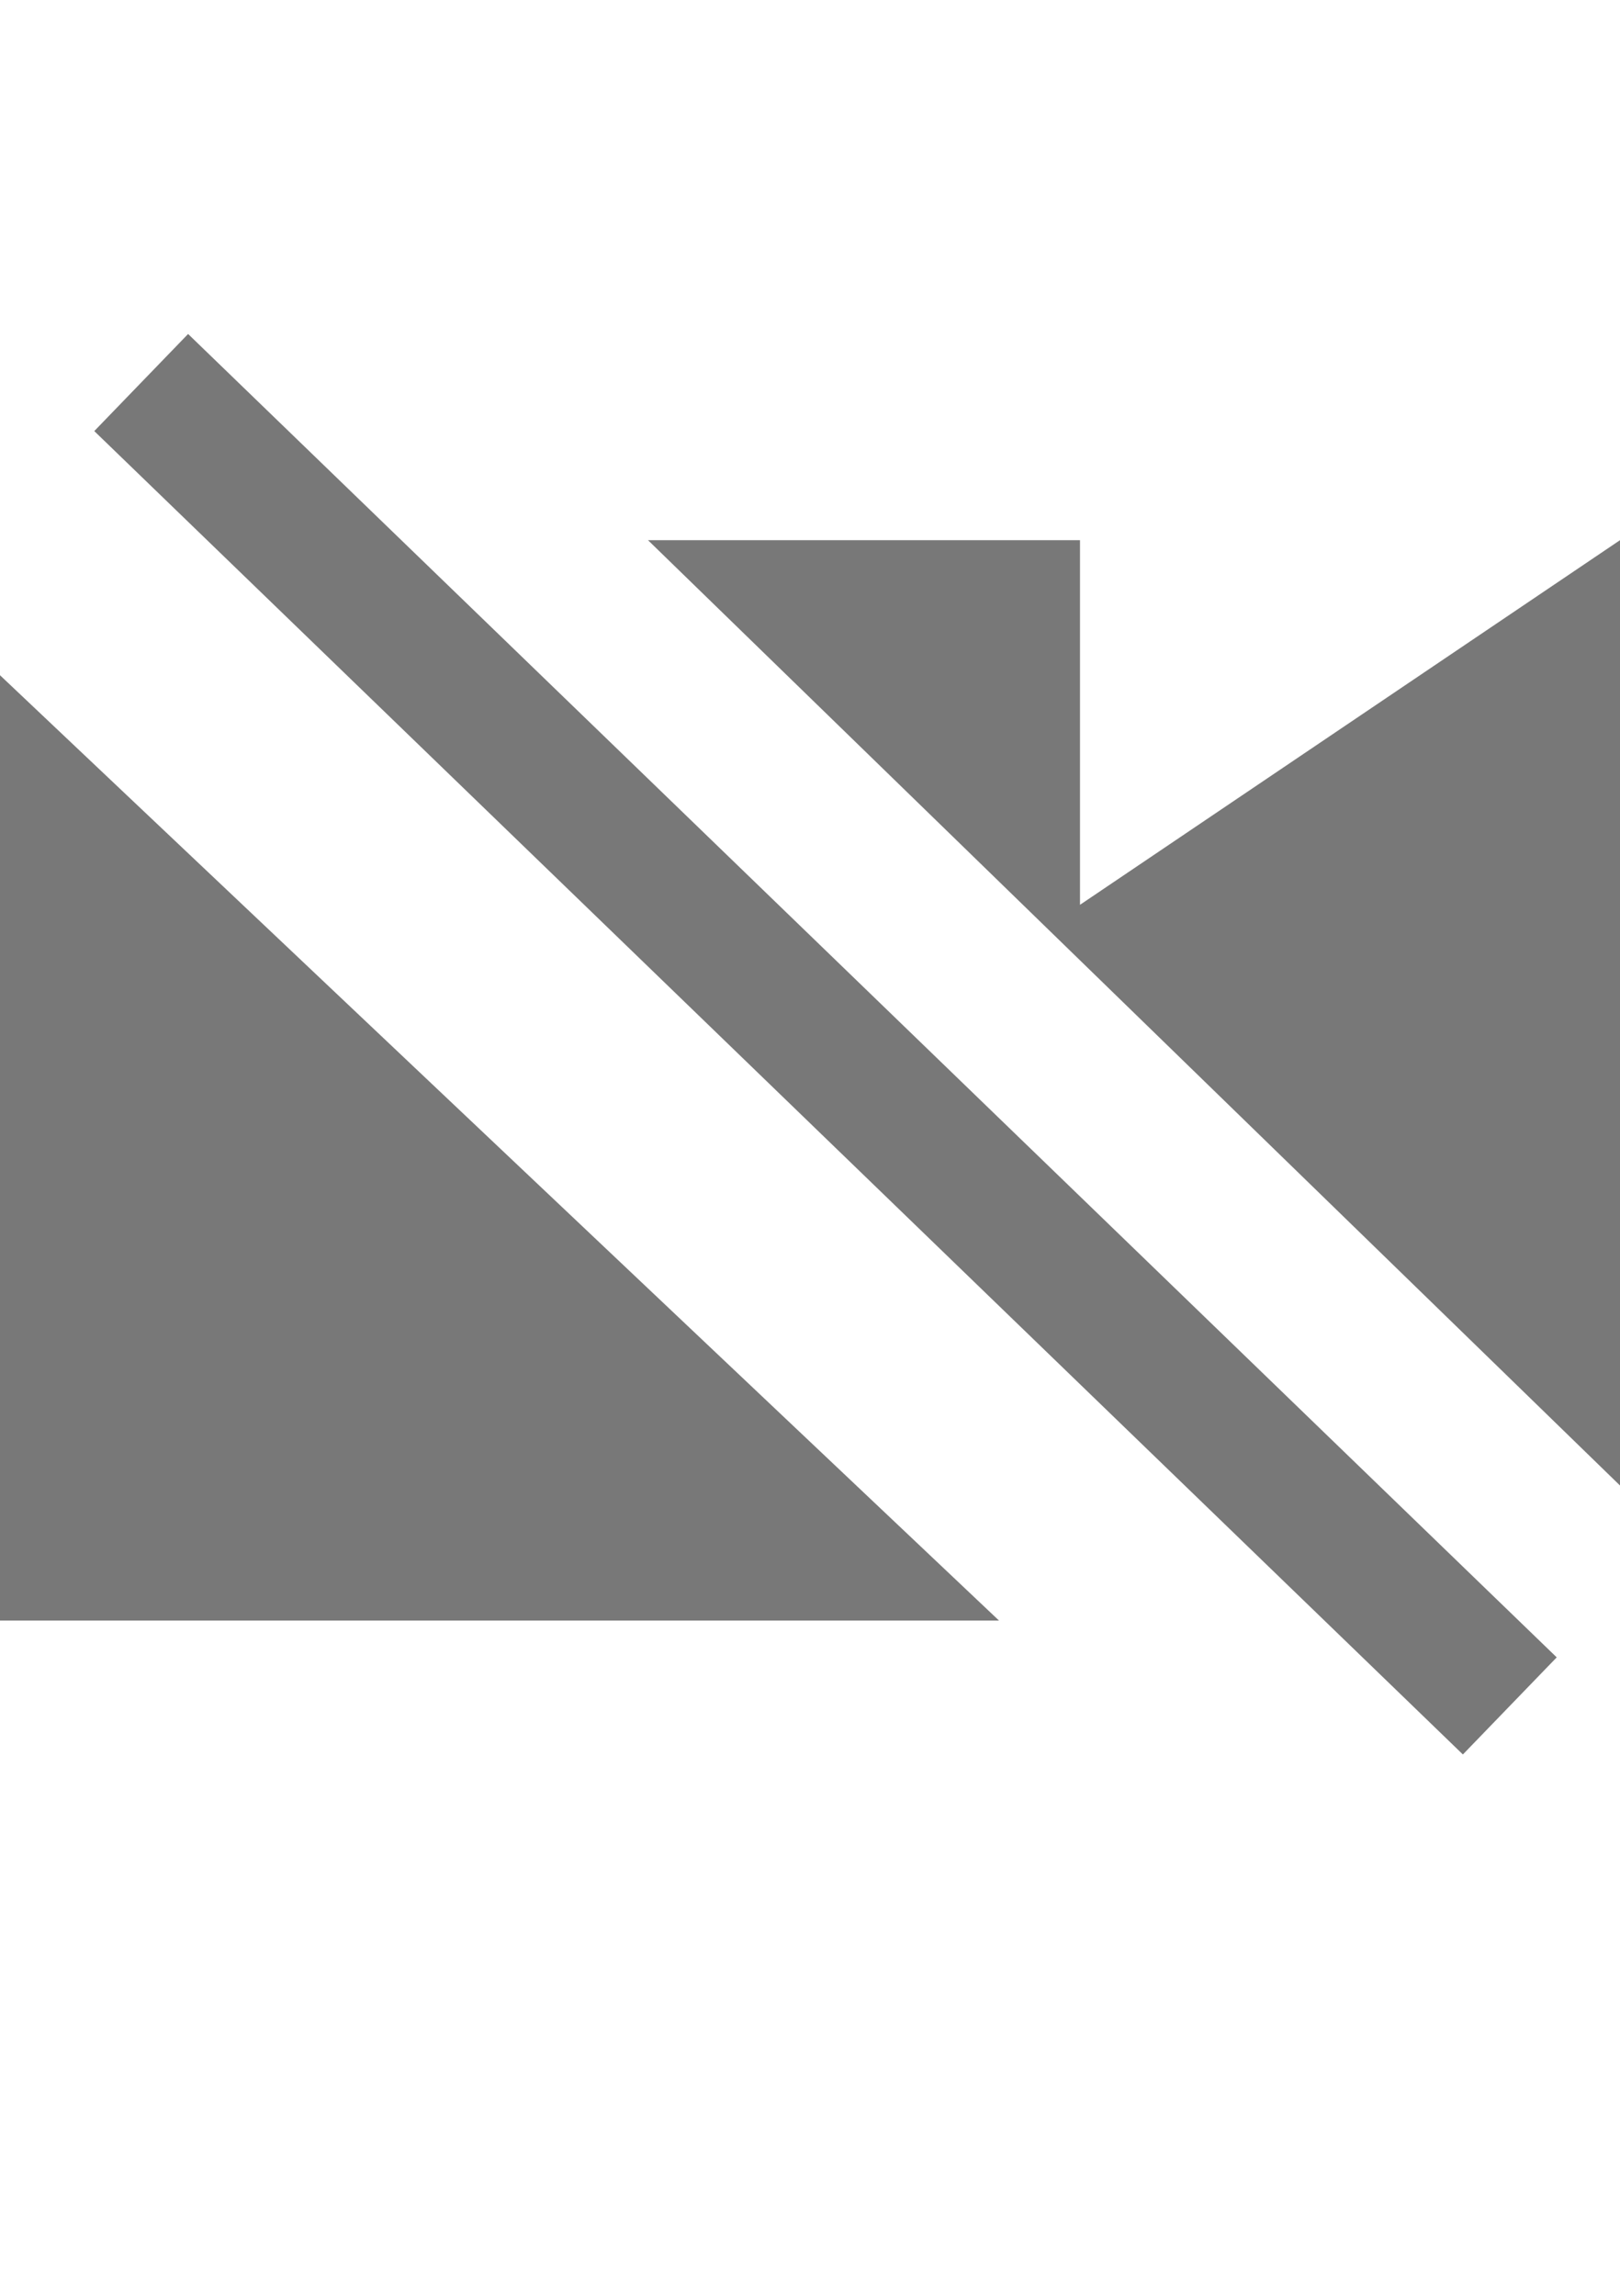 <?xml version="1.0" encoding="utf-8"?>
<!-- Generator: Adobe Illustrator 19.2.1, SVG Export Plug-In . SVG Version: 6.00 Build 0)  -->
<svg version="1.2" baseProfile="tiny" id="Layer_1" xmlns="http://www.w3.org/2000/svg" xmlns:xlink="http://www.w3.org/1999/xlink"
	 x="0px" y="0px" viewBox="0 0 12 17" xml:space="preserve">
<g id="icons">
	<g>
		<polygon fill="#787878" points="4.8,4 12,11 12,4 8,6.7 8,4 		"/>
		<polygon fill="#787878" points="0,5 0,12 7.4,12 		"/>
	</g>
	<g>
		<rect x="5.6" y="0.7" transform="matrix(0.695 -0.719 0.719 0.695 -3.697 6.732)" fill="#787878" width="1" height="14.1"/>
	</g>
</g>
</svg>
